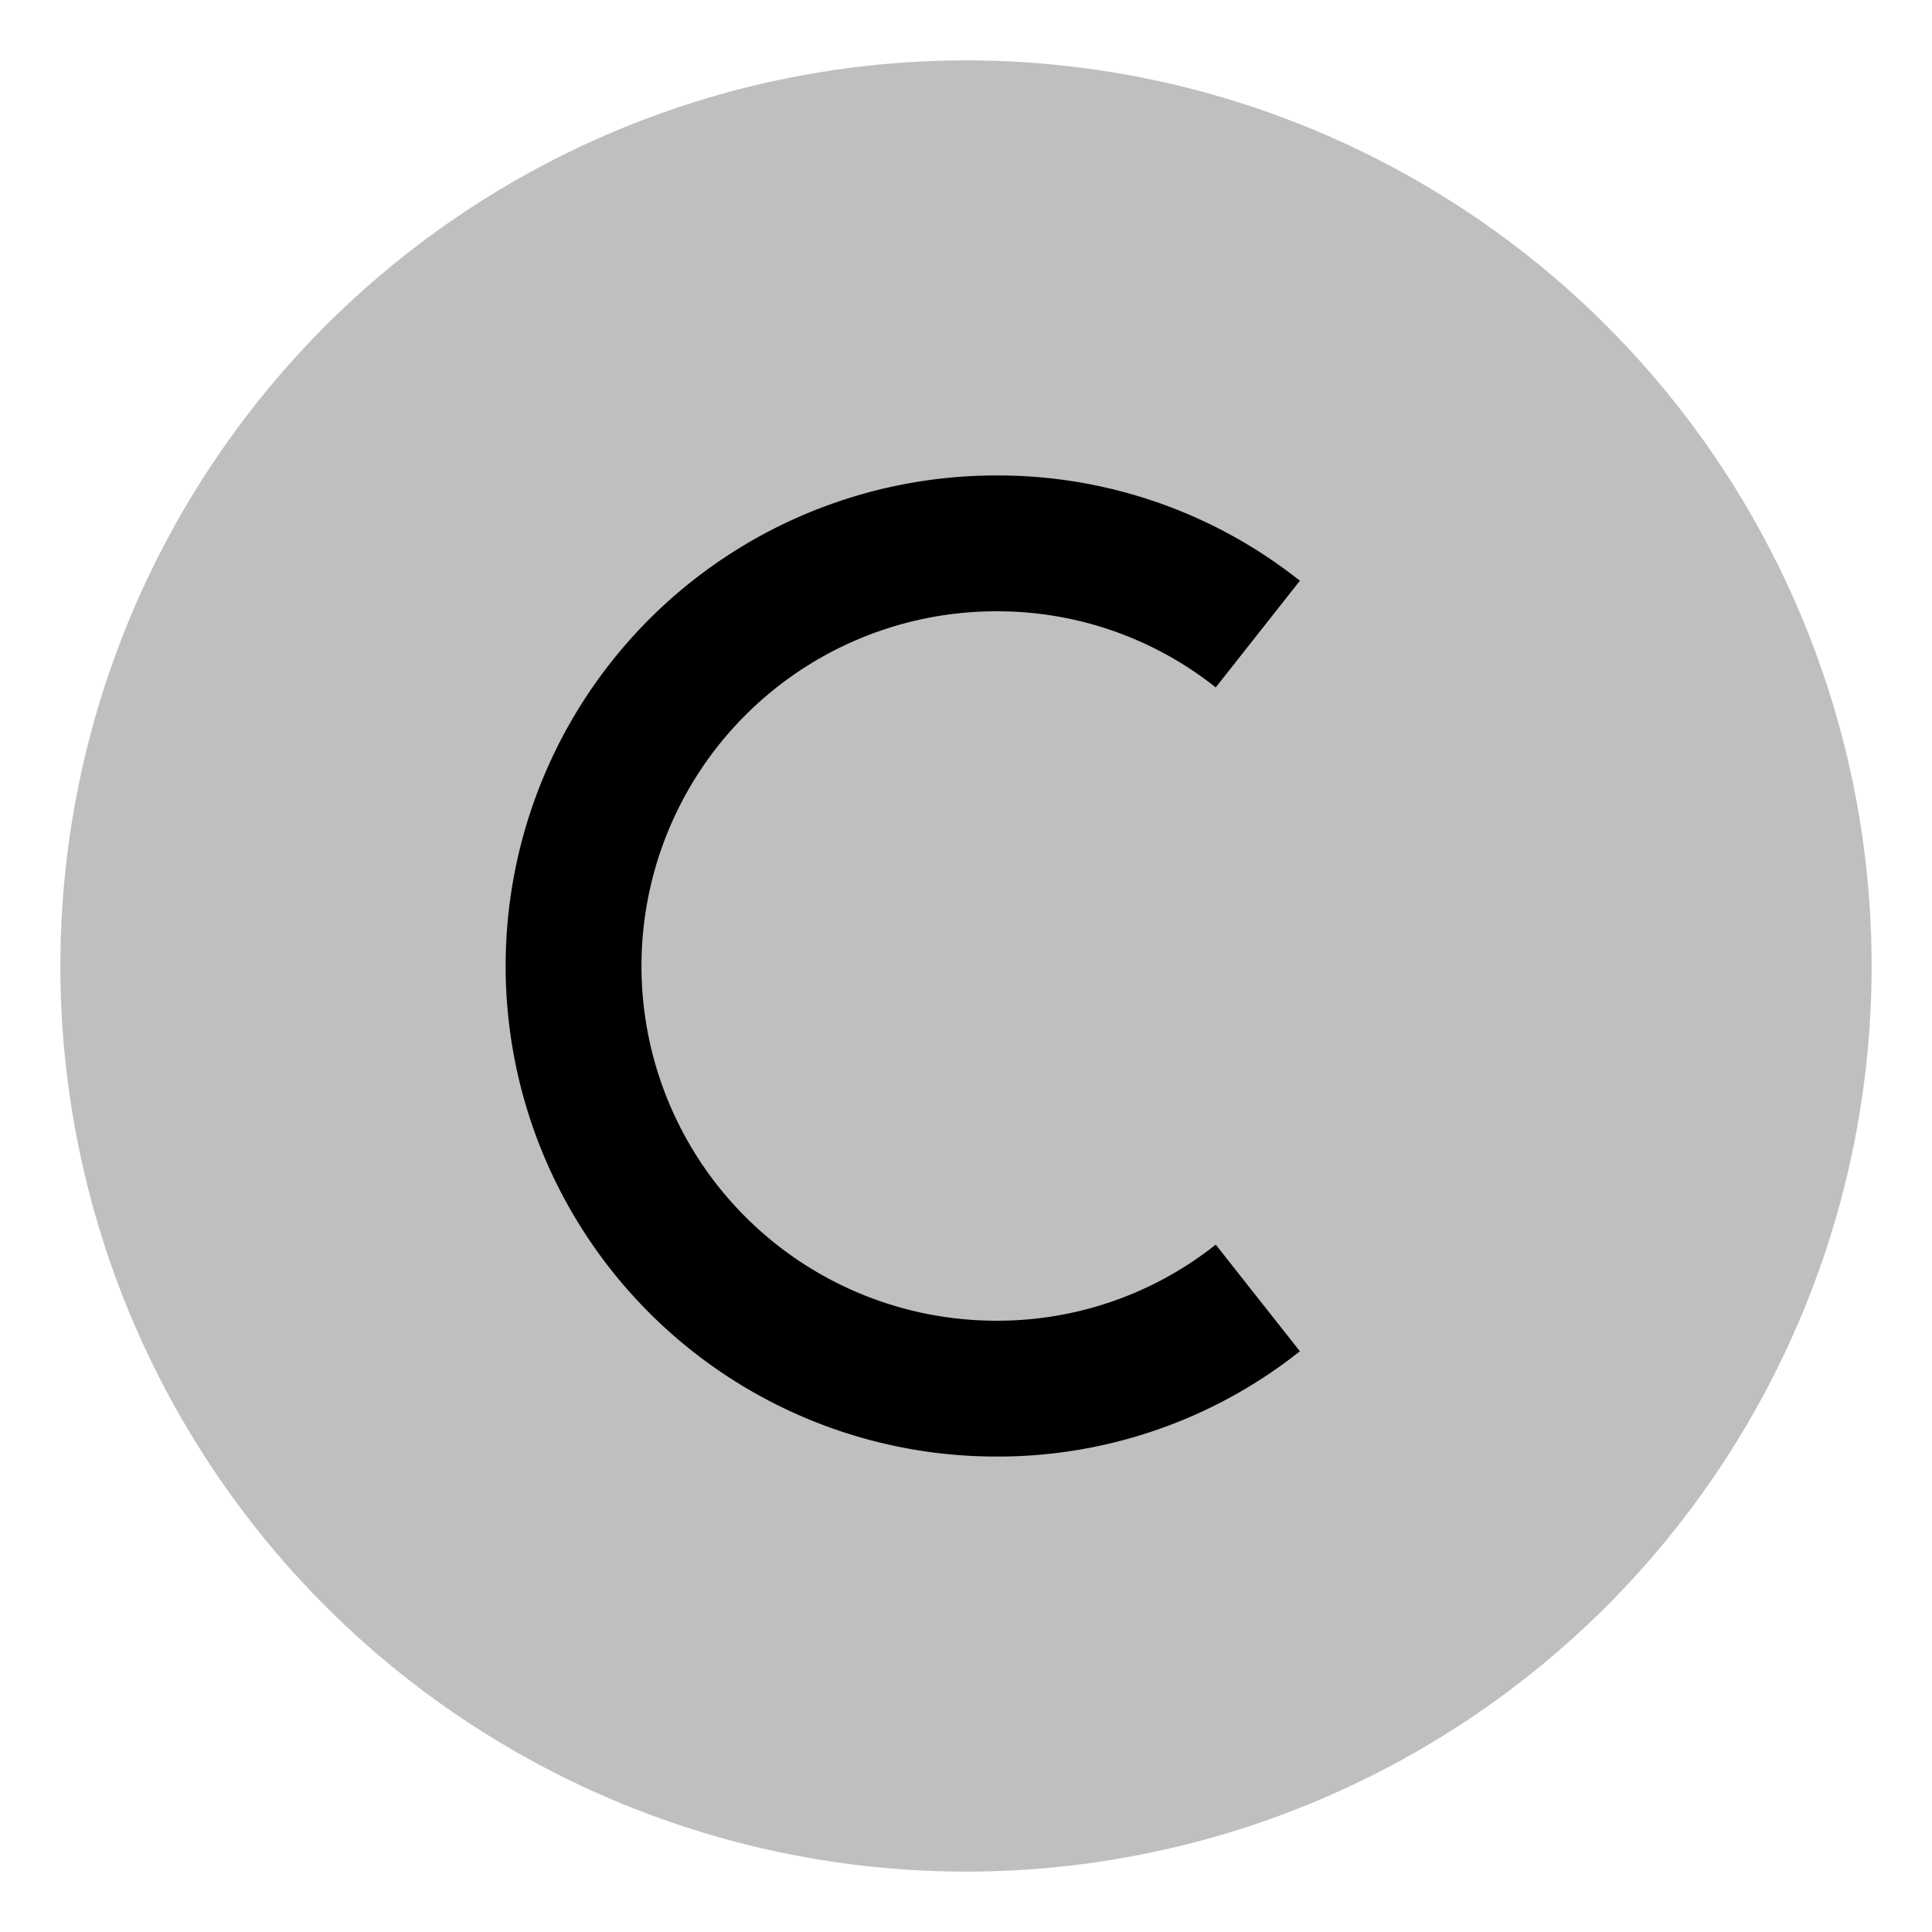 <svg xmlns="http://www.w3.org/2000/svg" viewBox="0 0 512 512">
  <circle cx="256" cy="256" r="240" fill="currentColor" class="ci-secondary" opacity="0.25"/>
  <path fill="currentColor" d="M264,386a128.675,128.675,0,0,0,80.485-27.9l-22.3-28.259A93.018,93.018,0,0,1,264,350a94,94,0,0,1,0-188,93.018,93.018,0,0,1,58.182,20.164l22.3-28.259A128.675,128.675,0,0,0,264,126a130,130,0,0,0,0,260Z" class="ci-primary"/>
</svg>
